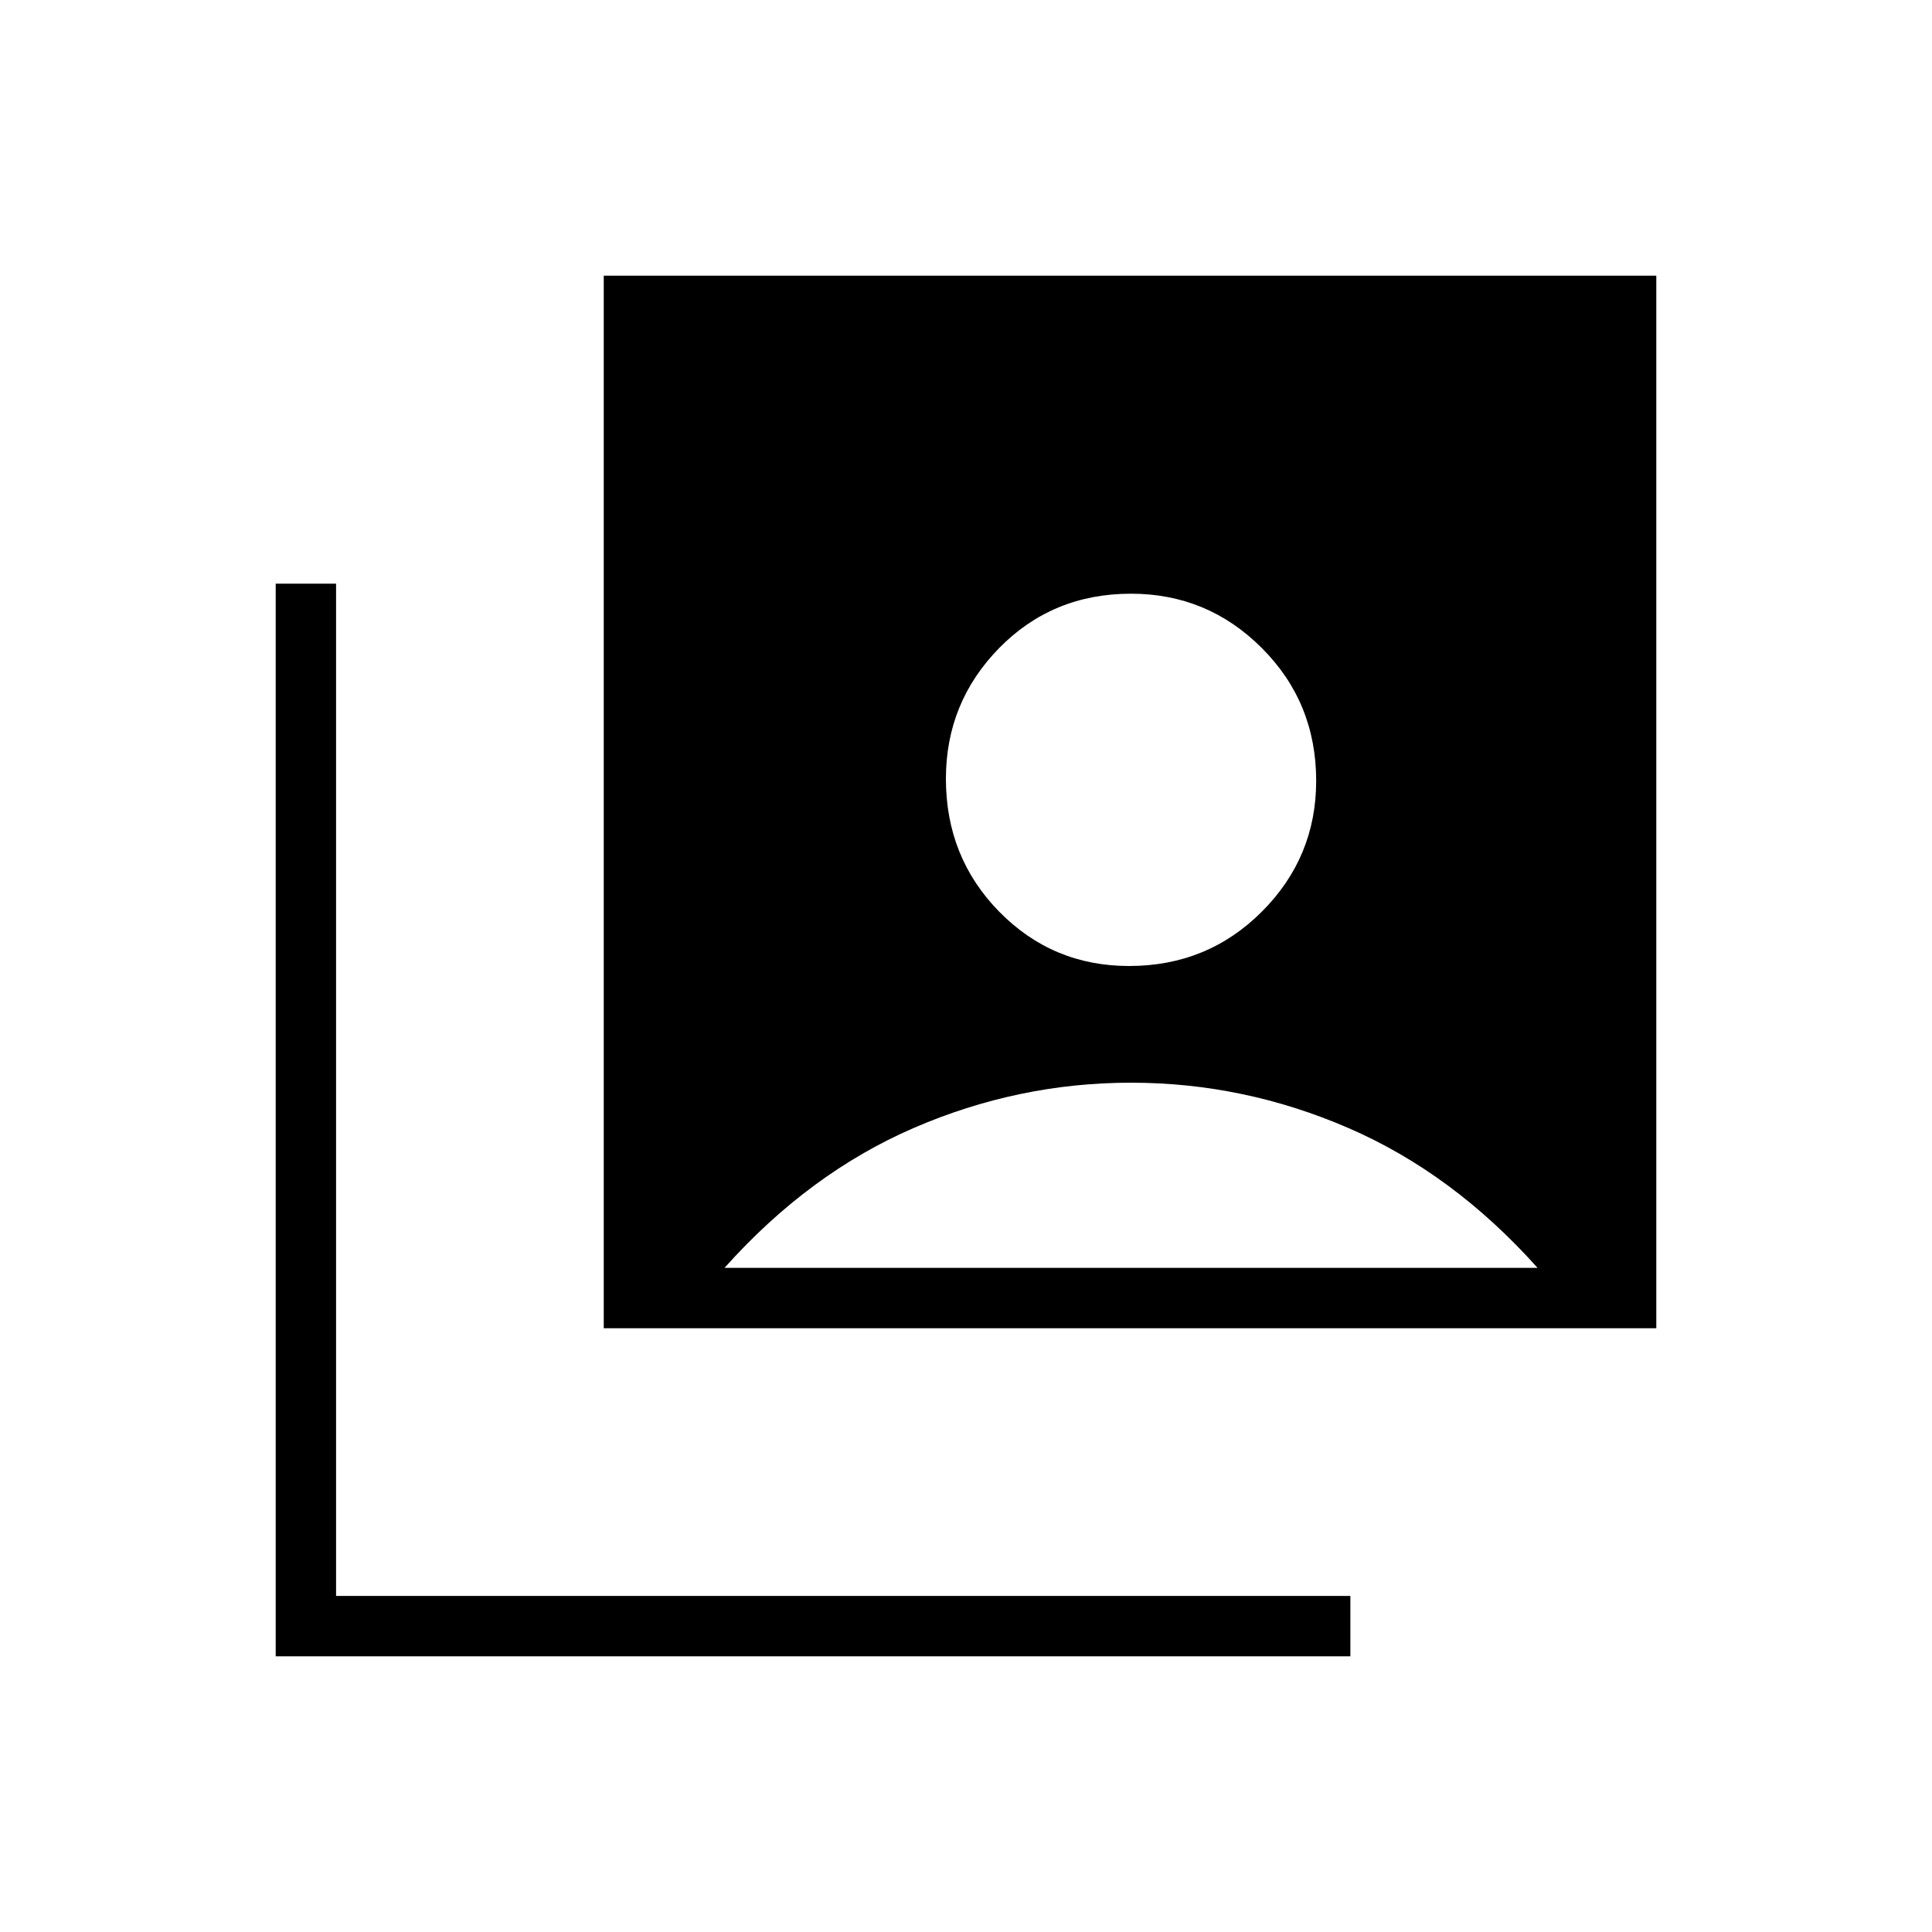 <svg xmlns="http://www.w3.org/2000/svg" height="20" width="20"><path d="M11.688 10Q12.5 10 13.062 9.438Q13.625 8.875 13.625 8.083Q13.625 7.271 13.062 6.708Q12.5 6.146 11.708 6.146Q10.896 6.146 10.344 6.708Q9.792 7.271 9.792 8.062Q9.792 8.875 10.344 9.438Q10.896 10 11.688 10ZM6.25 13.75V2.854H17.146V13.75ZM2.854 17.146V6.042H3.479V16.521H13.979V17.146ZM7.5 13.125H15.917Q15.042 12.146 13.958 11.677Q12.875 11.208 11.708 11.208Q10.542 11.208 9.458 11.677Q8.375 12.146 7.5 13.125Z"/></svg>